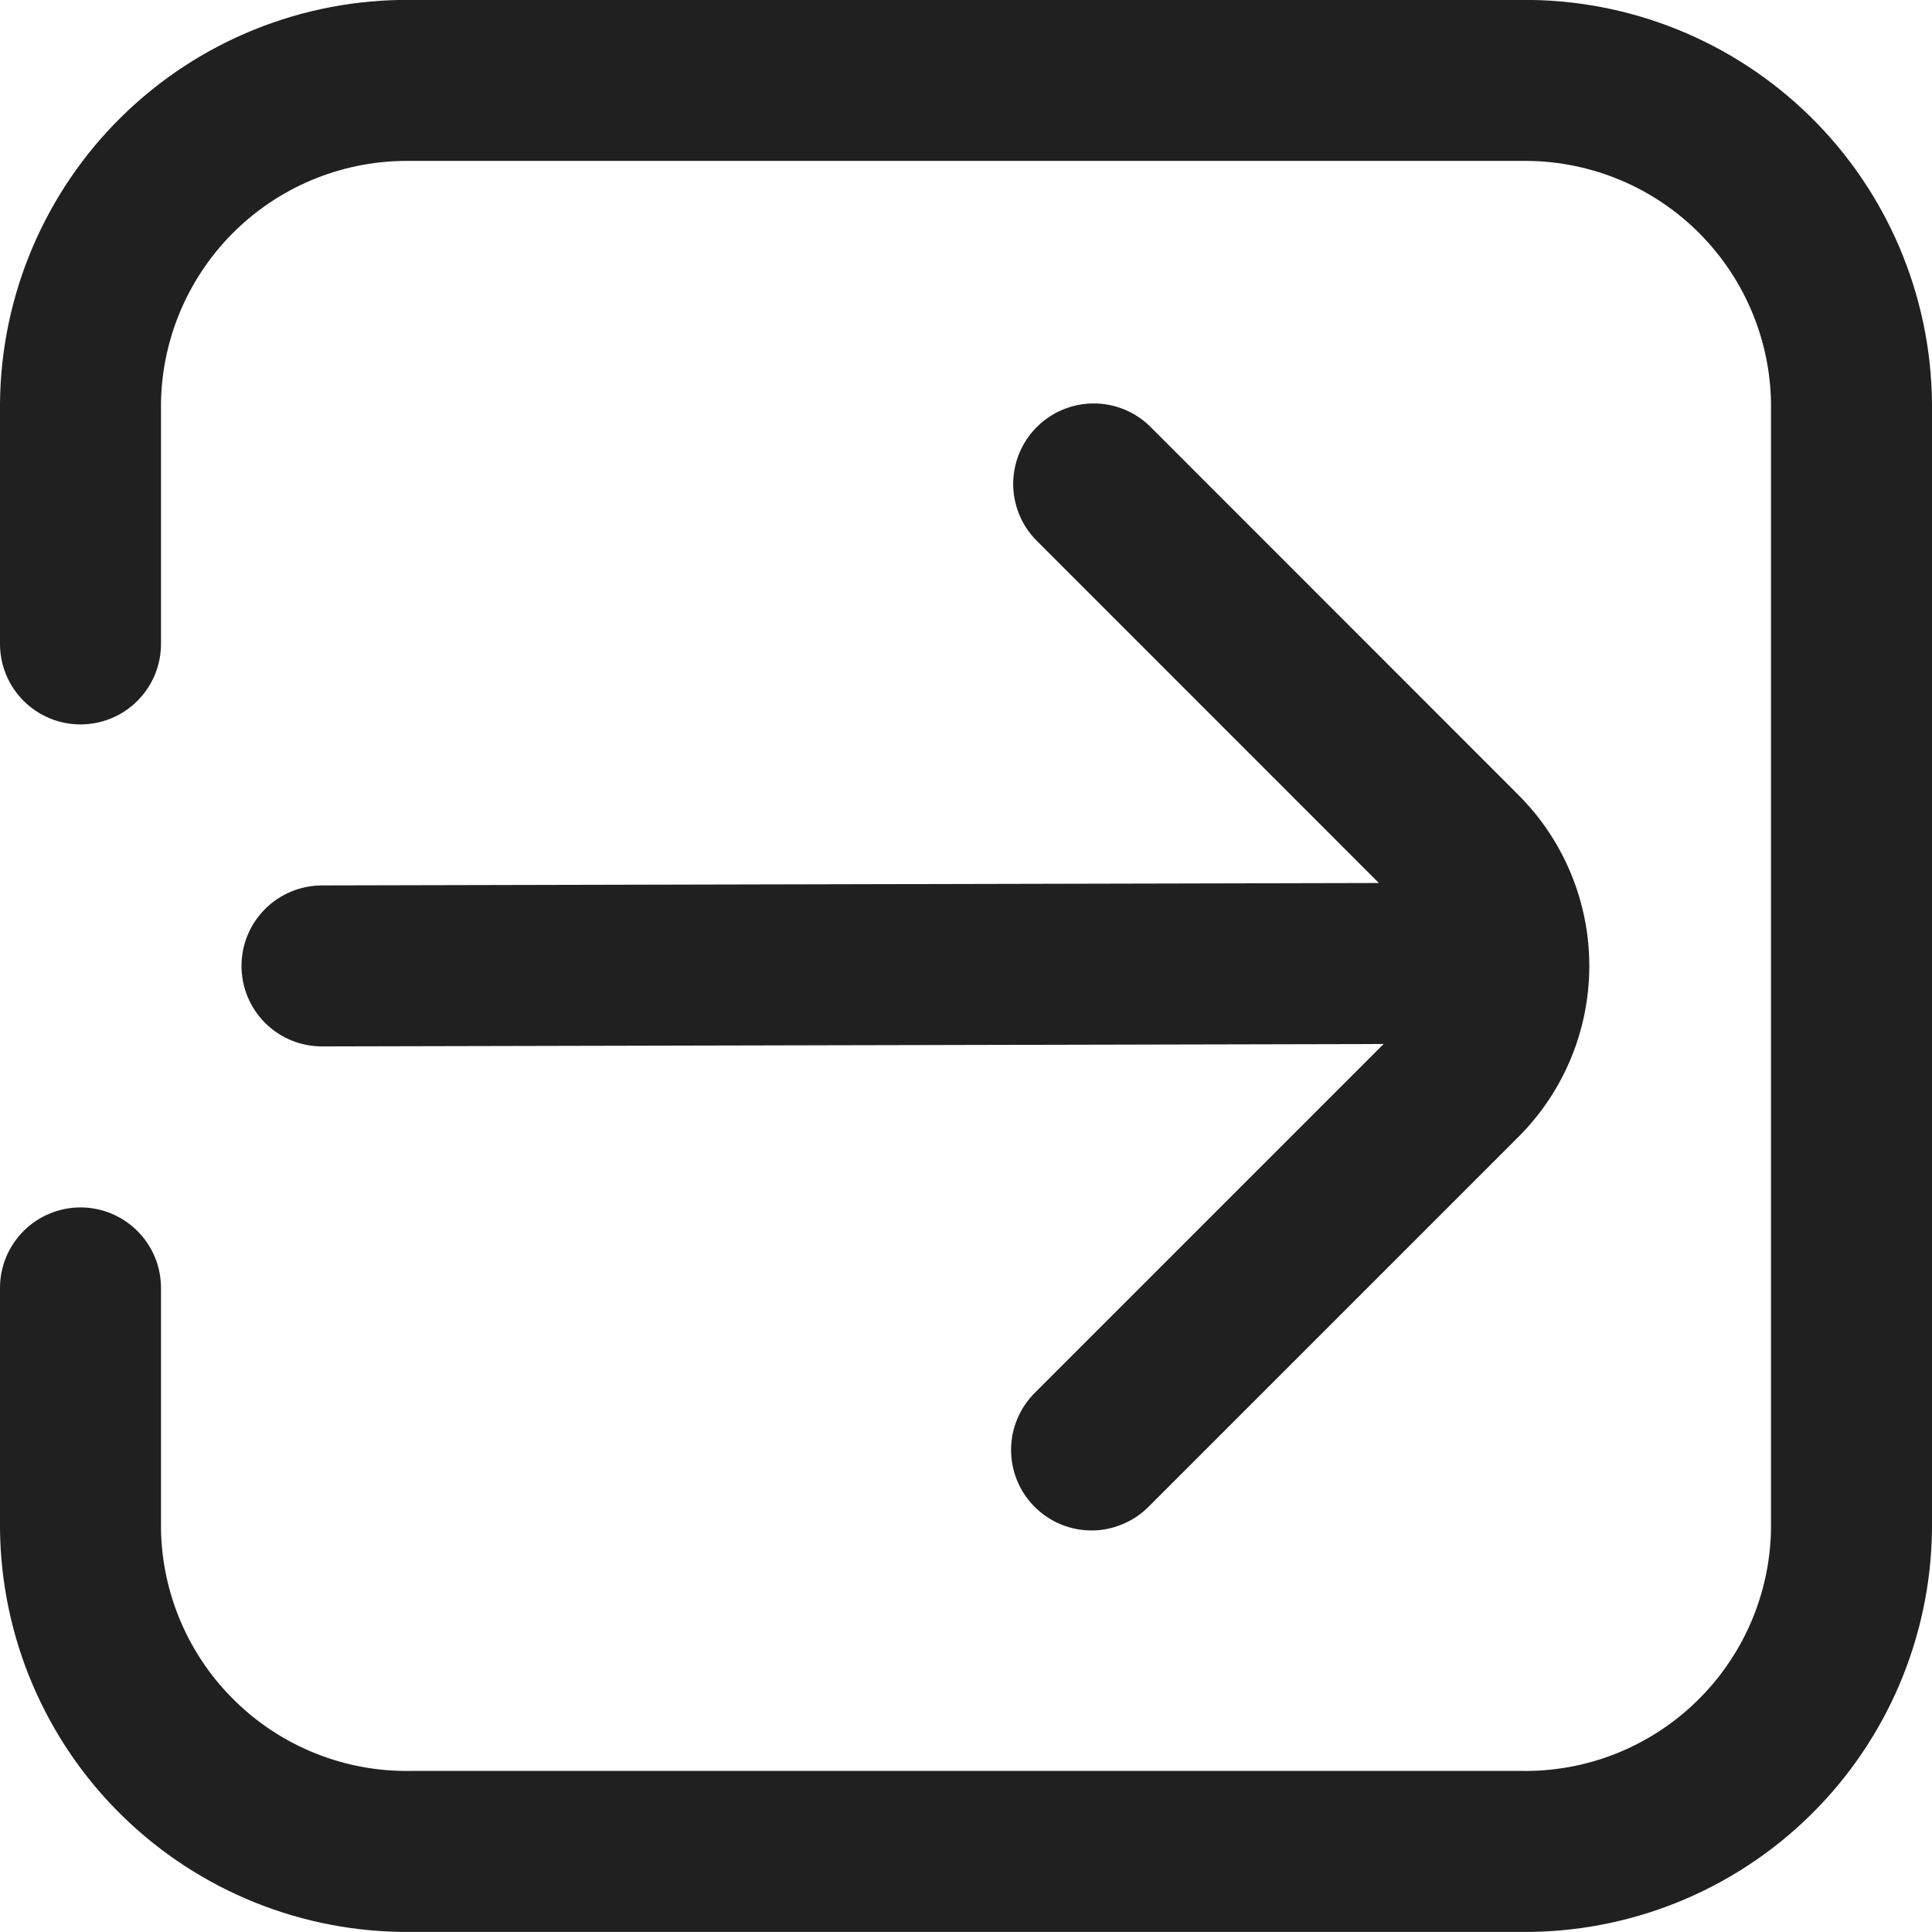 <svg width="24" height="24" viewBox="0 0 24 24" fill="none" xmlns="http://www.w3.org/2000/svg">
<g clip-path="url(#clip0_2_7301)">
<path d="M18.9 -0.001H5.1C3.761 -0.013 2.472 0.507 1.516 1.444C0.56 2.382 0.015 3.66 0 4.999L0 7.999C0 8.264 0.105 8.519 0.293 8.706C0.48 8.894 0.735 8.999 1 8.999C1.265 8.999 1.52 8.894 1.707 8.706C1.895 8.519 2 8.264 2 7.999V4.999C2.014 4.191 2.349 3.421 2.93 2.858C3.511 2.296 4.291 1.987 5.1 1.999H18.9C19.709 1.987 20.489 2.296 21.07 2.858C21.651 3.421 21.986 4.191 22 4.999V18.999C21.986 19.808 21.651 20.578 21.07 21.14C20.489 21.703 19.709 22.012 18.9 21.999H5.1C4.291 22.012 3.511 21.703 2.93 21.14C2.349 20.578 2.014 19.808 2 18.999V15.999C2 15.734 1.895 15.48 1.707 15.292C1.52 15.105 1.265 14.999 1 14.999C0.735 14.999 0.48 15.105 0.293 15.292C0.105 15.48 0 15.734 0 15.999L0 18.999C0.015 20.338 0.56 21.617 1.516 22.554C2.472 23.491 3.761 24.011 5.1 23.999H18.9C20.239 24.011 21.528 23.491 22.484 22.554C23.44 21.617 23.985 20.338 24 18.999V4.999C23.985 3.66 23.44 2.382 22.484 1.444C21.528 0.507 20.239 -0.013 18.9 -0.001Z" fill="#202020"/>
<path d="M3 11.999C3 12.265 3.105 12.519 3.293 12.707C3.48 12.894 3.735 12.999 4 12.999L17.188 12.969L12.865 17.292C12.77 17.385 12.693 17.495 12.641 17.617C12.588 17.739 12.561 17.87 12.56 18.003C12.559 18.136 12.584 18.267 12.634 18.39C12.684 18.513 12.759 18.625 12.853 18.719C12.947 18.813 13.058 18.887 13.181 18.937C13.304 18.988 13.436 19.013 13.568 19.012C13.701 19.011 13.832 18.983 13.954 18.93C14.076 18.878 14.187 18.802 14.279 18.706L18.865 14.12C19.427 13.558 19.743 12.795 19.743 11.999C19.743 11.204 19.427 10.441 18.865 9.878L14.281 5.292C14.092 5.11 13.84 5.009 13.578 5.012C13.315 5.014 13.065 5.119 12.879 5.305C12.694 5.49 12.589 5.741 12.586 6.003C12.584 6.265 12.685 6.518 12.867 6.706L17.129 10.969L4 10.999C3.735 10.999 3.48 11.105 3.293 11.292C3.105 11.48 3 11.734 3 11.999Z" fill="#202020"/>
</g>
<defs>
<clipPath id="clip0_2_7301">
<rect width="24" height="24" fill="white"/>
</clipPath>
</defs>
</svg>

